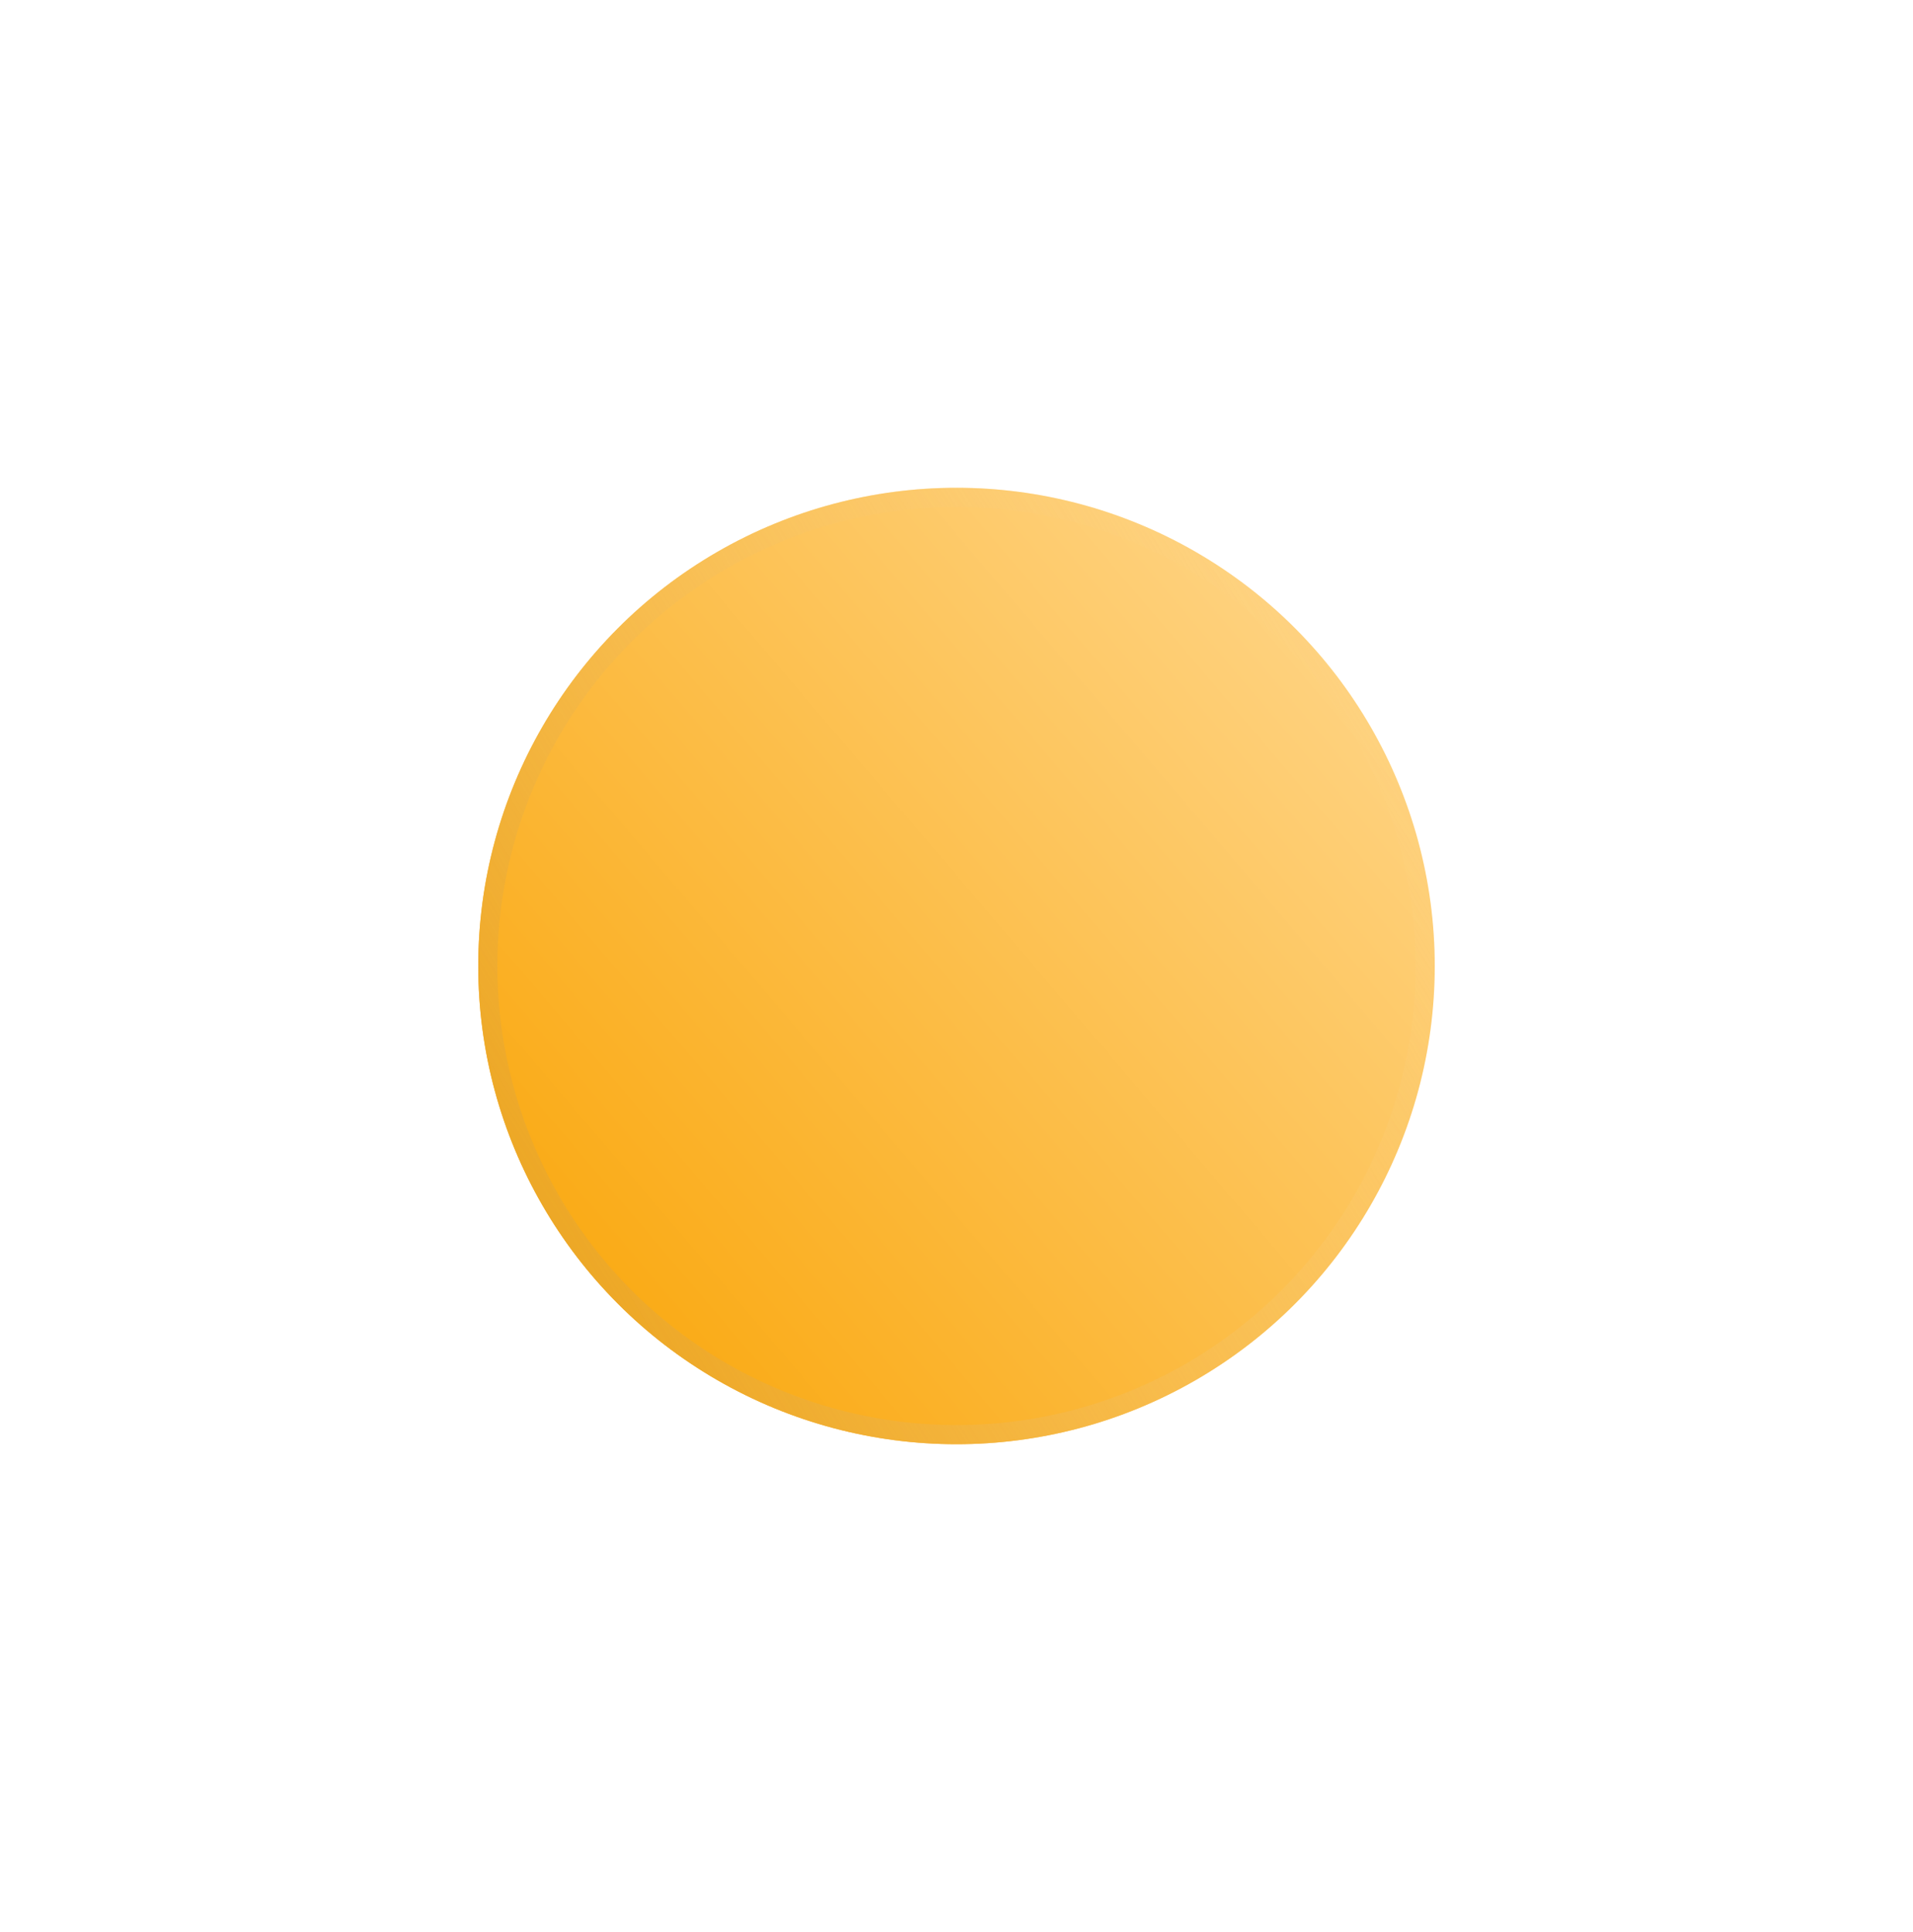 <svg width="100" height="101" viewBox="0 0 100 101" fill="none" xmlns="http://www.w3.org/2000/svg">
<g filter="url(#filter0_d_9_66)">
<circle cx="50" cy="46.5" r="25" fill="url(#paint0_linear_9_66)"/>
<circle cx="50" cy="46.5" r="24.5" stroke="url(#paint1_linear_9_66)"/>
</g>
<defs>
<filter id="filter0_d_9_66" x="0" y="0.5" width="100" height="100" filterUnits="userSpaceOnUse" color-interpolation-filters="sRGB">
<feFlood flood-opacity="0" result="BackgroundImageFix"/>
<feColorMatrix in="SourceAlpha" type="matrix" values="0 0 0 0 0 0 0 0 0 0 0 0 0 0 0 0 0 0 127 0" result="hardAlpha"/>
<feOffset dy="4"/>
<feGaussianBlur stdDeviation="12.5"/>
<feComposite in2="hardAlpha" operator="out"/>
<feColorMatrix type="matrix" values="0 0 0 0 0.98 0 0 0 0 0.667 0 0 0 0 0.078 0 0 0 0.25 0"/>
<feBlend mode="normal" in2="BackgroundImageFix" result="effect1_dropShadow_9_66"/>
<feBlend mode="normal" in="SourceGraphic" in2="effect1_dropShadow_9_66" result="shape"/>
</filter>
<linearGradient id="paint0_linear_9_66" x1="28" y1="60.5" x2="72" y2="23" gradientUnits="userSpaceOnUse">
<stop stop-color="#FAAA14"/>
<stop offset="1" stop-color="#FFD78D"/>
</linearGradient>
<linearGradient id="paint1_linear_9_66" x1="28.5" y1="58.5" x2="73.5" y2="31.5" gradientUnits="userSpaceOnUse">
<stop stop-color="#EDA827"/>
<stop offset="1" stop-color="#FFDA96" stop-opacity="0"/>
</linearGradient>
</defs>
</svg>
